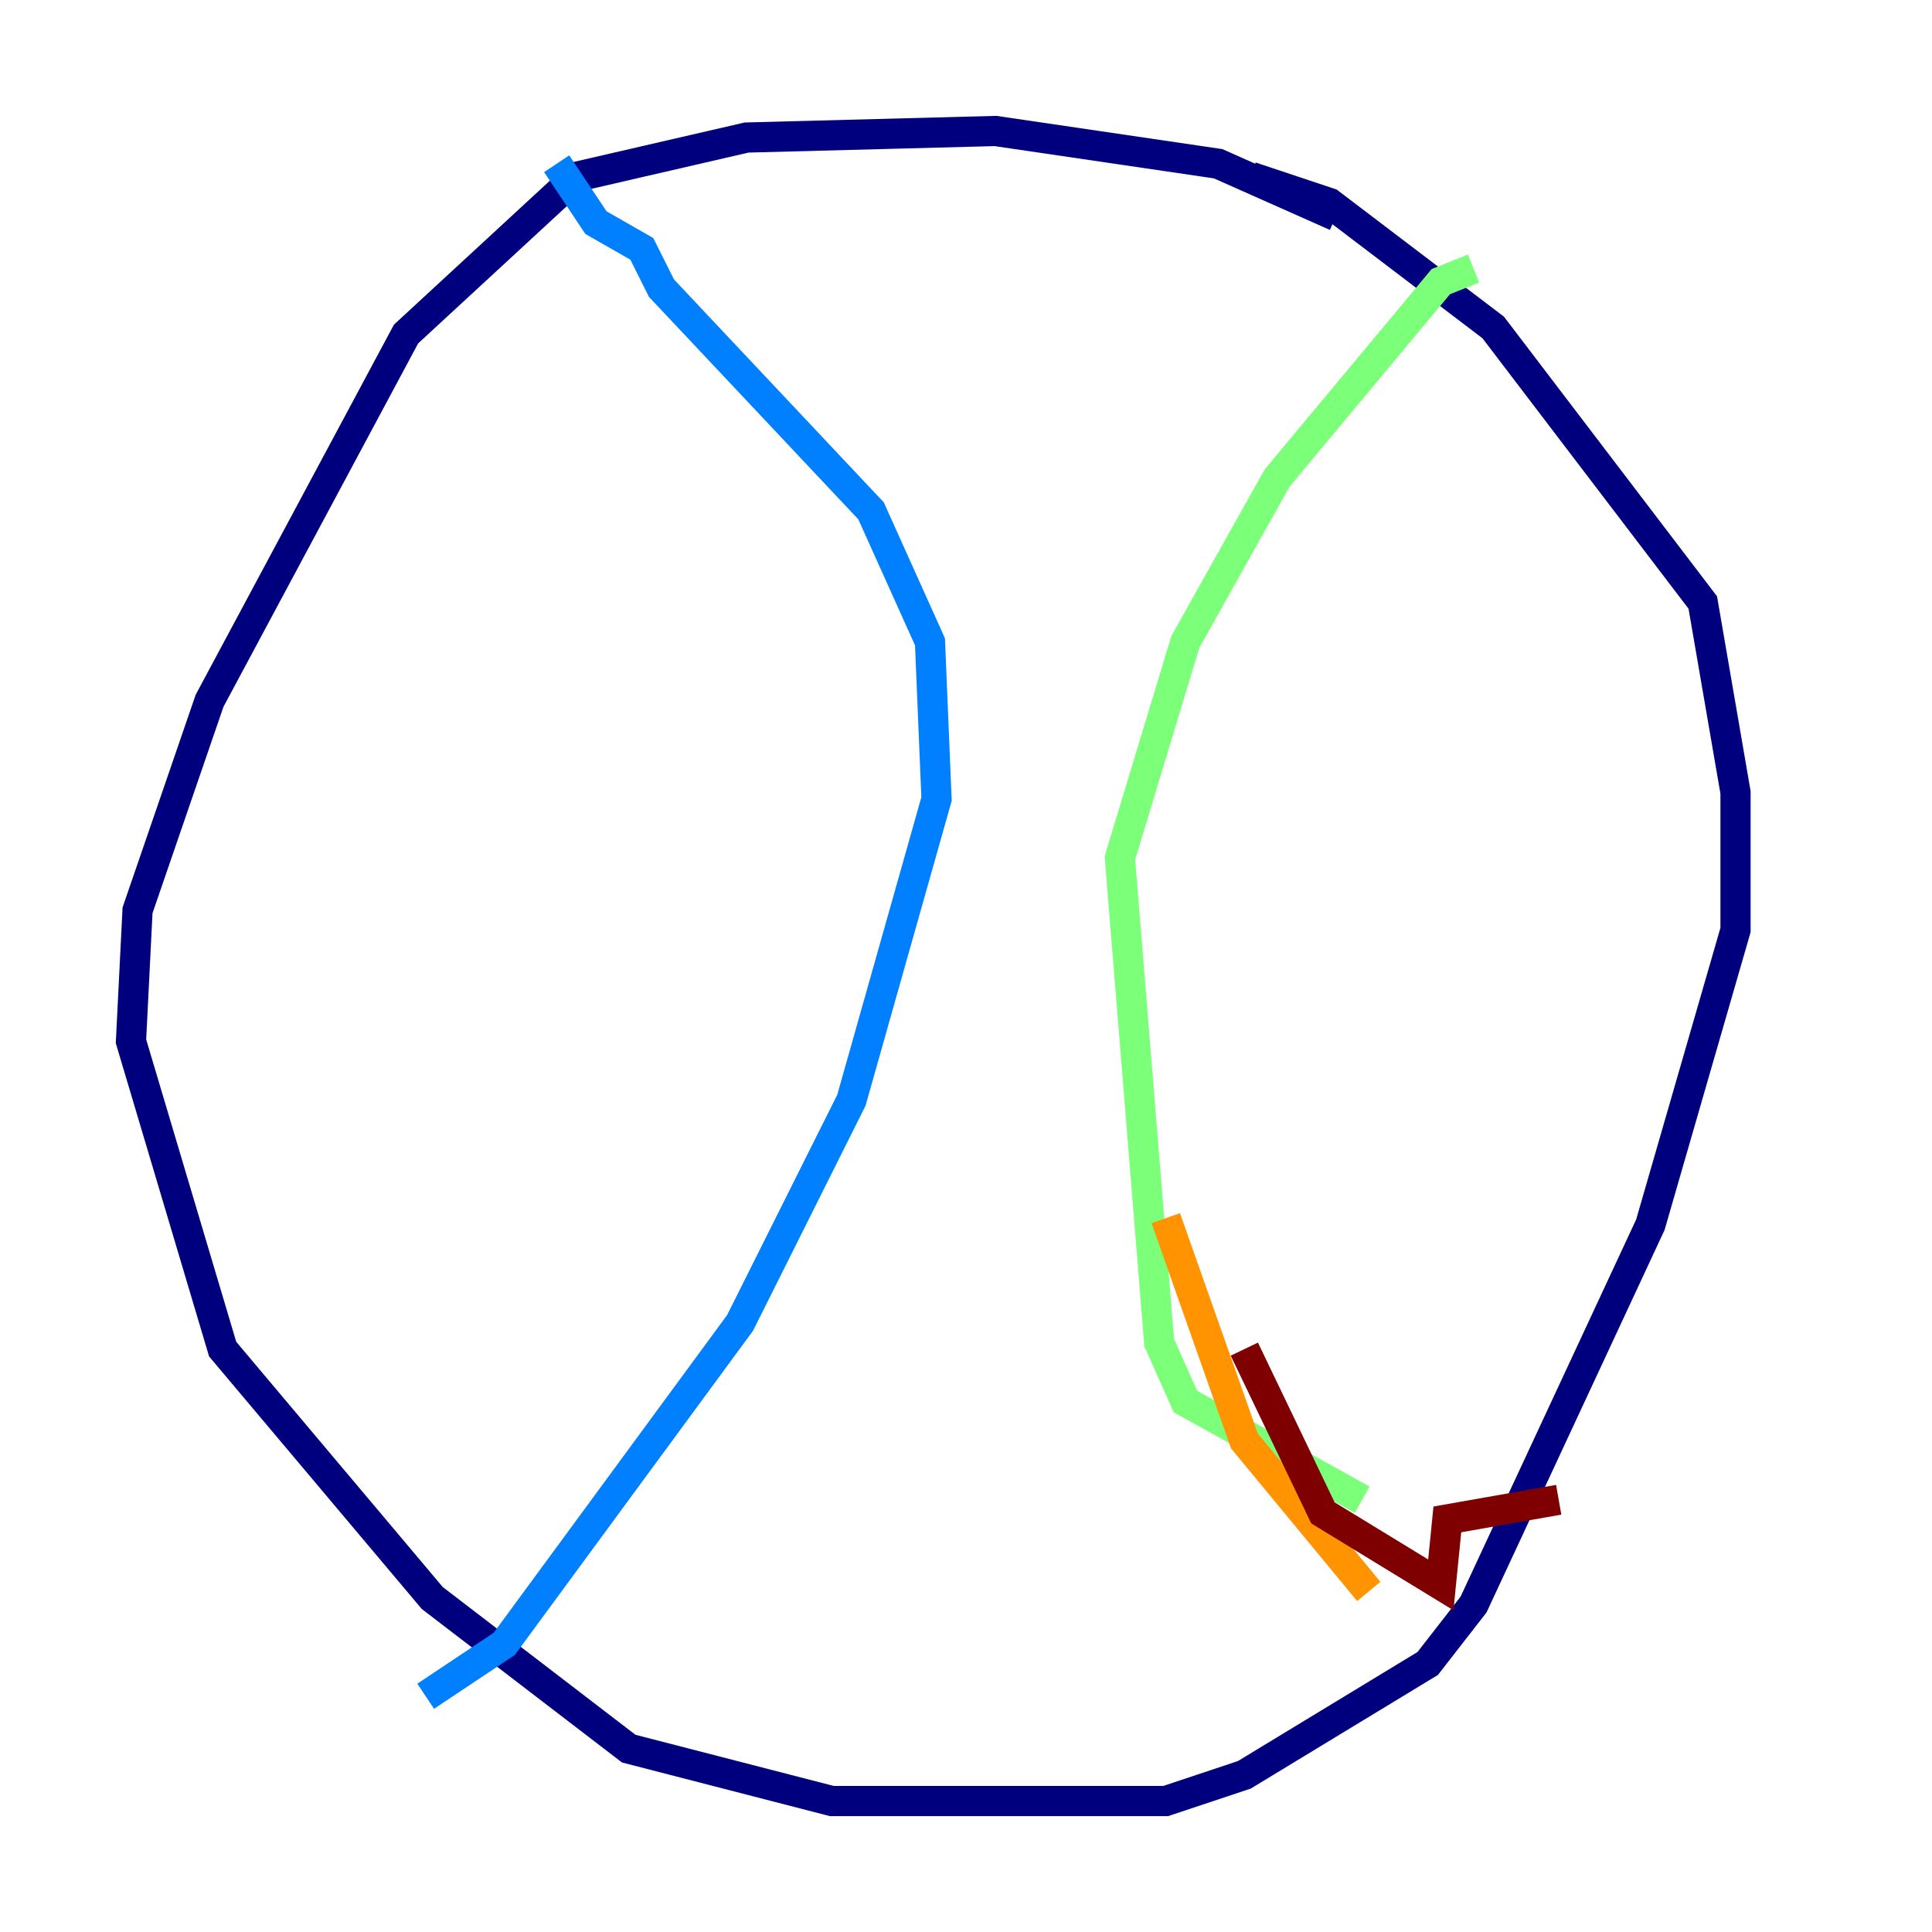 <?xml version="1.0" encoding="utf-8" ?>
<svg baseProfile="tiny" height="128" version="1.2" viewBox="0,0,128,128" width="128" xmlns="http://www.w3.org/2000/svg" xmlns:ev="http://www.w3.org/2001/xml-events" xmlns:xlink="http://www.w3.org/1999/xlink"><defs /><polyline fill="none" points="88.515,14.319 80.705,10.848 65.953,8.678 49.464,9.112 38.183,11.715 26.902,22.129 13.885,46.427 9.112,60.312 8.678,68.99 14.752,89.383 28.637,105.871 41.654,115.851 55.105,119.322 77.234,119.322 82.441,117.586 94.59,110.21 97.627,106.305 109.342,81.139 114.983,61.614 114.983,52.502 112.814,39.919 98.929,21.695 88.081,13.451 82.875,11.715" stroke="#00007f" stroke-width="2" /><polyline fill="none" points="36.881,10.848 39.485,14.752 42.522,16.488 43.824,19.091 57.709,33.844 61.614,42.522 62.047,52.936 56.407,72.895 49.031,87.647 33.41,108.909 28.203,112.38" stroke="#0080ff" stroke-width="2" /><polyline fill="none" points="97.627,17.79 95.458,18.658 84.61,31.675 78.536,42.522 74.197,56.841 76.8,88.949 78.536,92.854 90.251,99.363" stroke="#7cff79" stroke-width="2" /><polyline fill="none" points="90.685,105.437 82.441,95.458 77.234,80.705" stroke="#ff9400" stroke-width="2" /><polyline fill="none" points="103.268,99.363 95.891,100.664 95.458,105.003 87.647,100.231 82.441,89.383" stroke="#7f0000" stroke-width="2" /></svg>